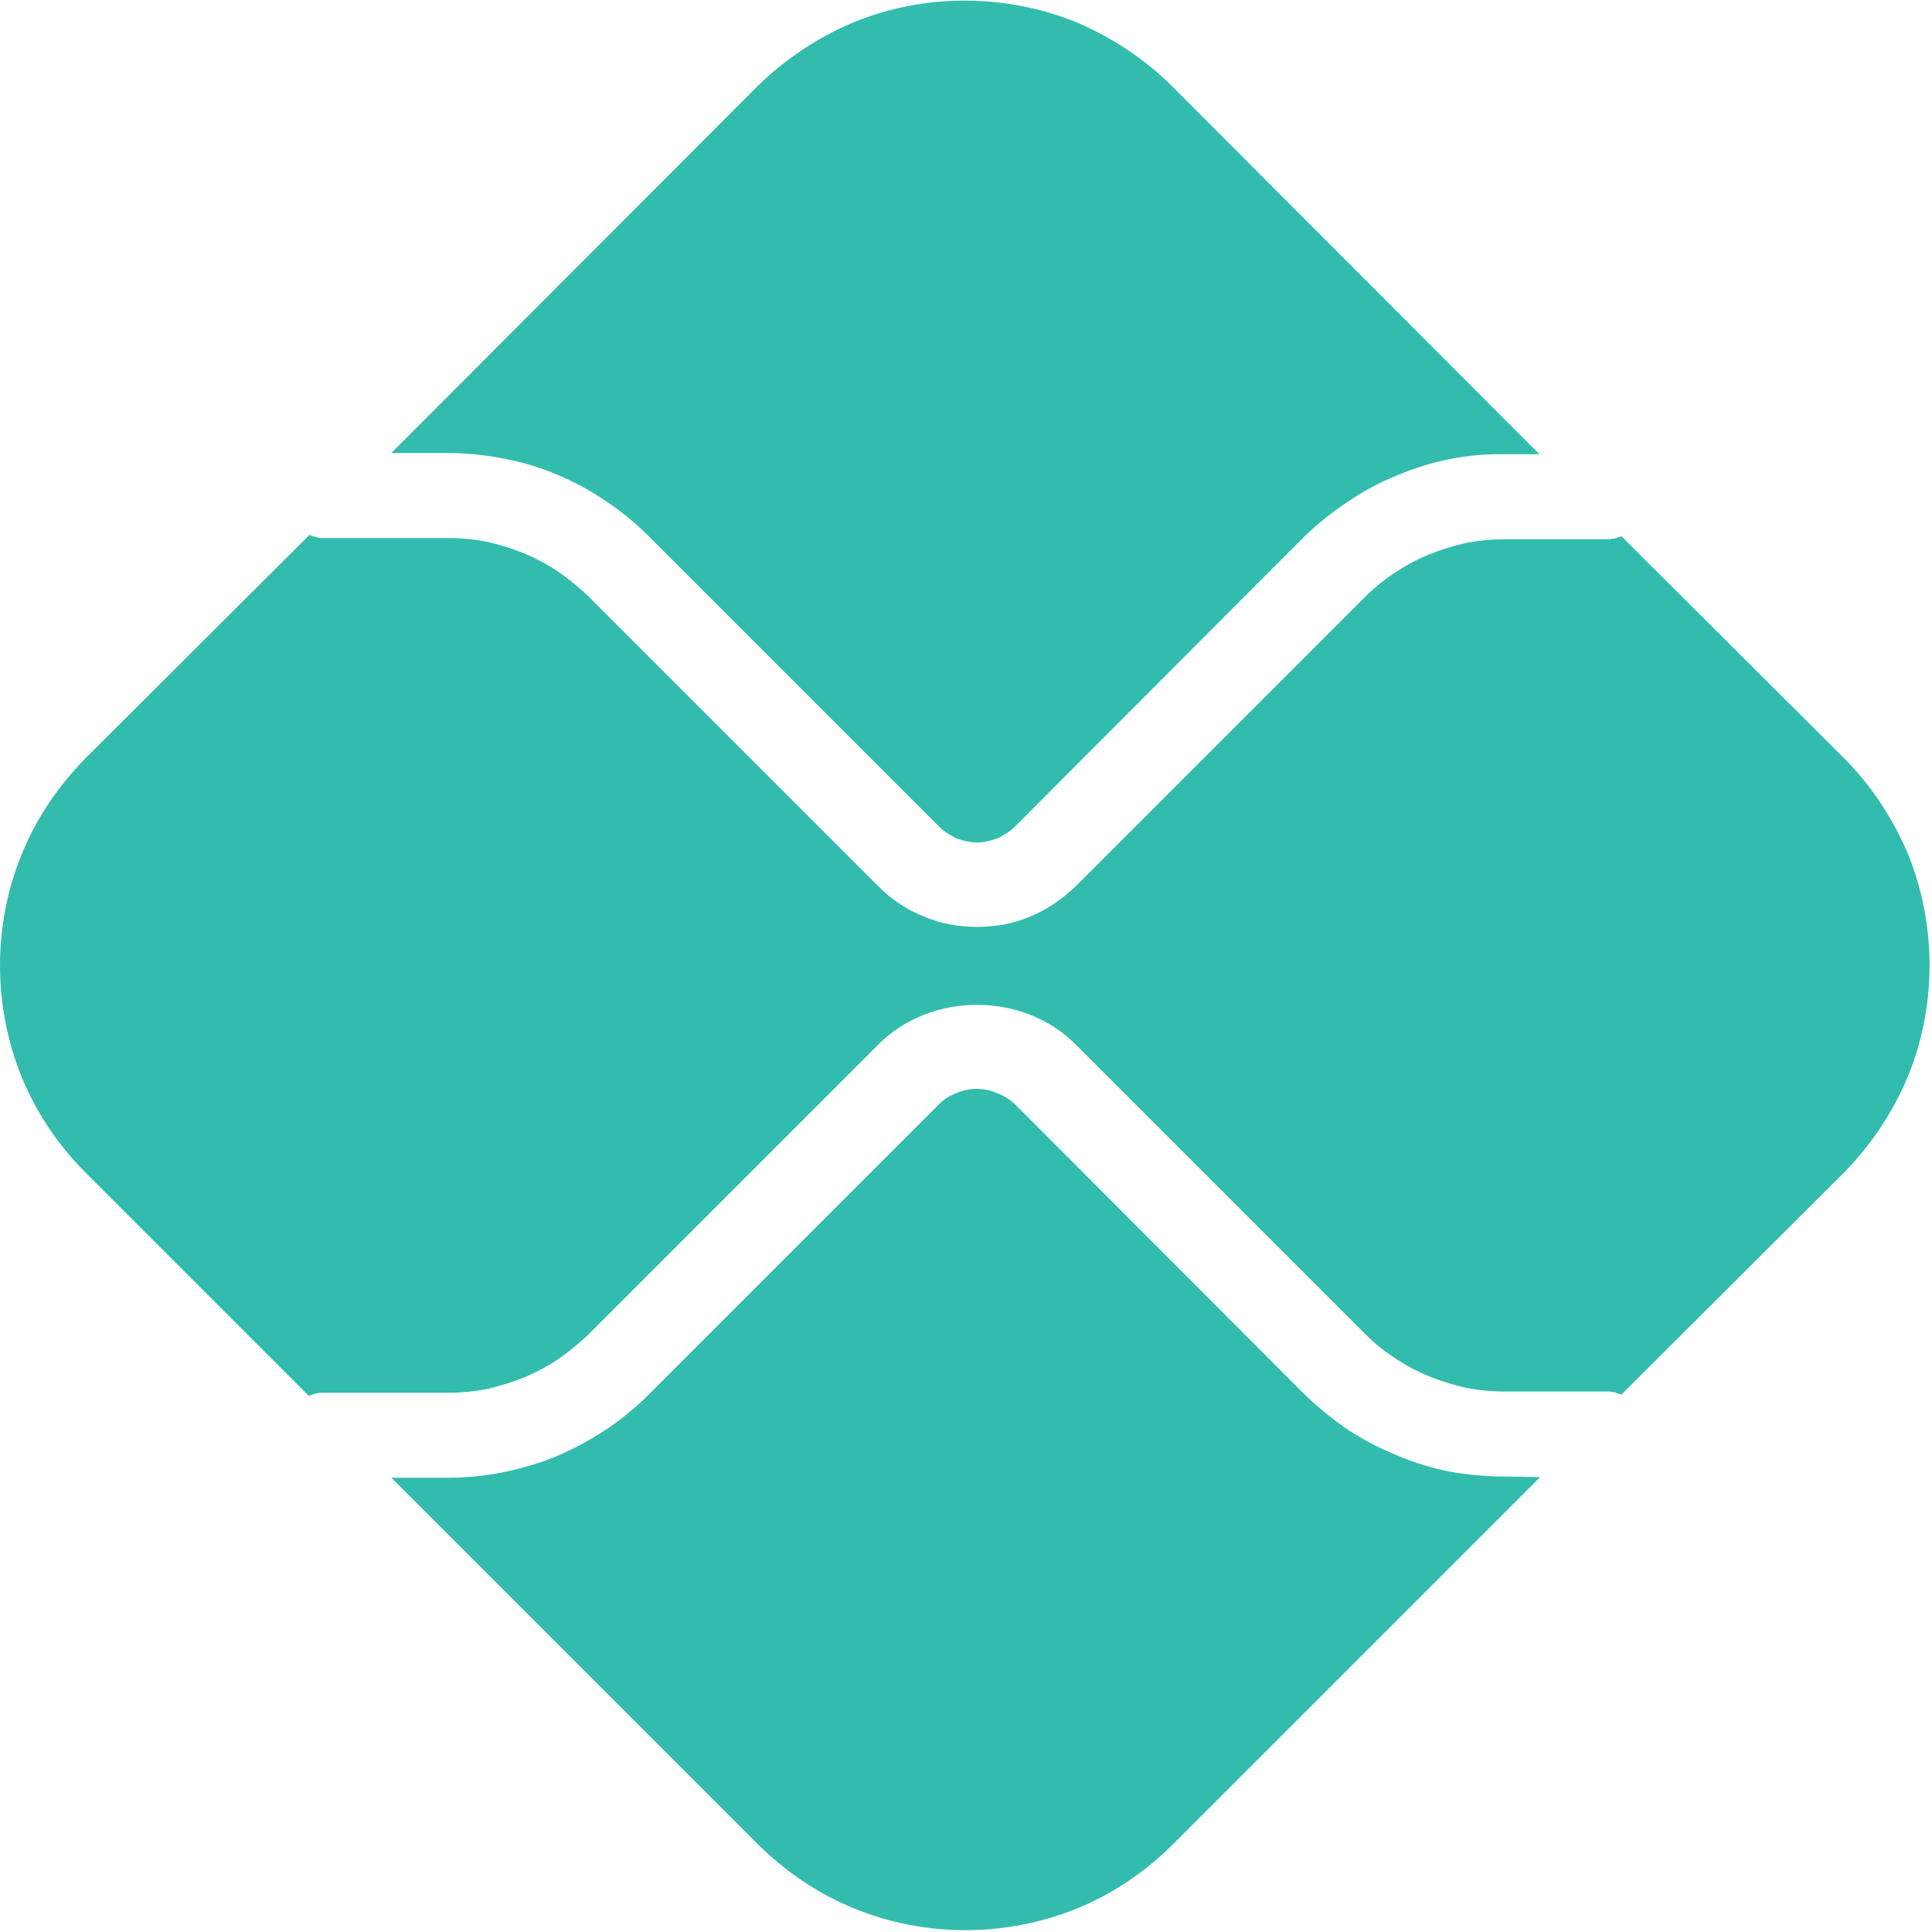 <svg version="1.2" xmlns="http://www.w3.org/2000/svg" viewBox="0 0 316 316" width="316" height="316"><style>.a{fill:#32bcad}</style><path class="a" d="m251.9 241.6l-60.1 60.1c-4.4 4.4-9.7 8-15.5 10.4-5.9 2.4-12.1 3.6-18.4 3.6-6.3 0-12.5-1.2-18.3-3.6-5.9-2.4-11.1-6-15.6-10.4l-60-60h9.3q4.5 0 9-0.9 4.5-0.9 8.7-2.6 4.2-1.8 8-4.3 3.8-2.5 7.1-5.8l47.5-47.5q1.2-1.2 2.8-1.8 1.6-0.7 3.4-0.7 1.7 0 3.3 0.7 1.6 0.6 2.9 1.8l47.3 47.4q3.3 3.2 7.1 5.8 3.8 2.5 8 4.2 4.2 1.8 8.7 2.7 4.5 0.8 9 0.8z"/><path class="a" d="m64 74.1l59.9-60c4.5-4.4 9.7-7.9 15.6-10.4 5.8-2.4 12-3.6 18.3-3.6 6.3 0 12.5 1.2 18.4 3.6 5.8 2.5 11.1 6 15.5 10.4l60.1 60.2h-5.7q-4.5-0.1-9 0.8-4.5 0.9-8.7 2.7-4.2 1.7-8 4.3-3.8 2.5-7.1 5.7l-47.3 47.4c-0.8 0.8-1.8 1.4-2.8 1.9-1.1 0.4-2.3 0.7-3.4 0.7-1.2 0-2.3-0.3-3.4-0.7-1-0.5-2-1.1-2.8-1.9l-47.5-47.5q-3.3-3.3-7.1-5.8-3.8-2.6-8-4.3-4.2-1.8-8.7-2.6-4.5-0.9-9-0.9z"/><path class="a" d="m312 139.5c2.4 5.9 3.6 12.1 3.6 18.4 0 6.3-1.2 12.5-3.6 18.3-2.5 5.9-6 11.1-10.4 15.6l-36.4 36.3q-0.3-0.1-0.6-0.2-0.3-0.1-0.6-0.2-0.4 0-0.7-0.1-0.3 0-0.6 0h-16.6q-3.2 0-6.3-0.6-3.1-0.7-6.1-1.9-2.9-1.2-5.6-3-2.6-1.7-4.9-4l-47.3-47.3c-8.6-8.6-23.6-8.6-32.2 0l-47.5 47.5q-2.3 2.2-4.9 4-2.7 1.8-5.6 3-3 1.2-6.1 1.9-3.1 0.6-6.3 0.6h-20.4q-0.3 0-0.6 0-0.3 0.1-0.6 0.1-0.3 0.1-0.6 0.2-0.3 0.1-0.6 0.2l-36.5-36.5c-4.4-4.4-8-9.7-10.4-15.5-2.4-5.9-3.6-12.1-3.6-18.4 0-6.3 1.2-12.5 3.6-18.3 2.4-5.9 6-11.1 10.4-15.6l36.6-36.5q0.3 0.1 0.6 0.2 0.3 0.1 0.6 0.2 0.3 0 0.6 0.1 0.3 0 0.6 0h20.3q3.2 0 6.3 0.6 3.1 0.7 6.1 1.9 2.9 1.2 5.6 3 2.6 1.8 4.9 4l47.5 47.5c2.1 2.1 4.6 3.8 7.4 4.9 2.8 1.2 5.7 1.7 8.7 1.7 3 0 5.9-0.5 8.7-1.7 2.7-1.1 5.2-2.8 7.4-4.9l47.3-47.3q2.3-2.3 4.9-4 2.7-1.8 5.6-3 3-1.2 6.1-1.9 3.1-0.6 6.3-0.6h16.6q0.3 0 0.6 0 0.3-0.1 0.7-0.1 0.3-0.1 0.6-0.2 0.3-0.1 0.6-0.2l36.4 36.3c4.4 4.4 7.9 9.7 10.4 15.5z"/></svg>